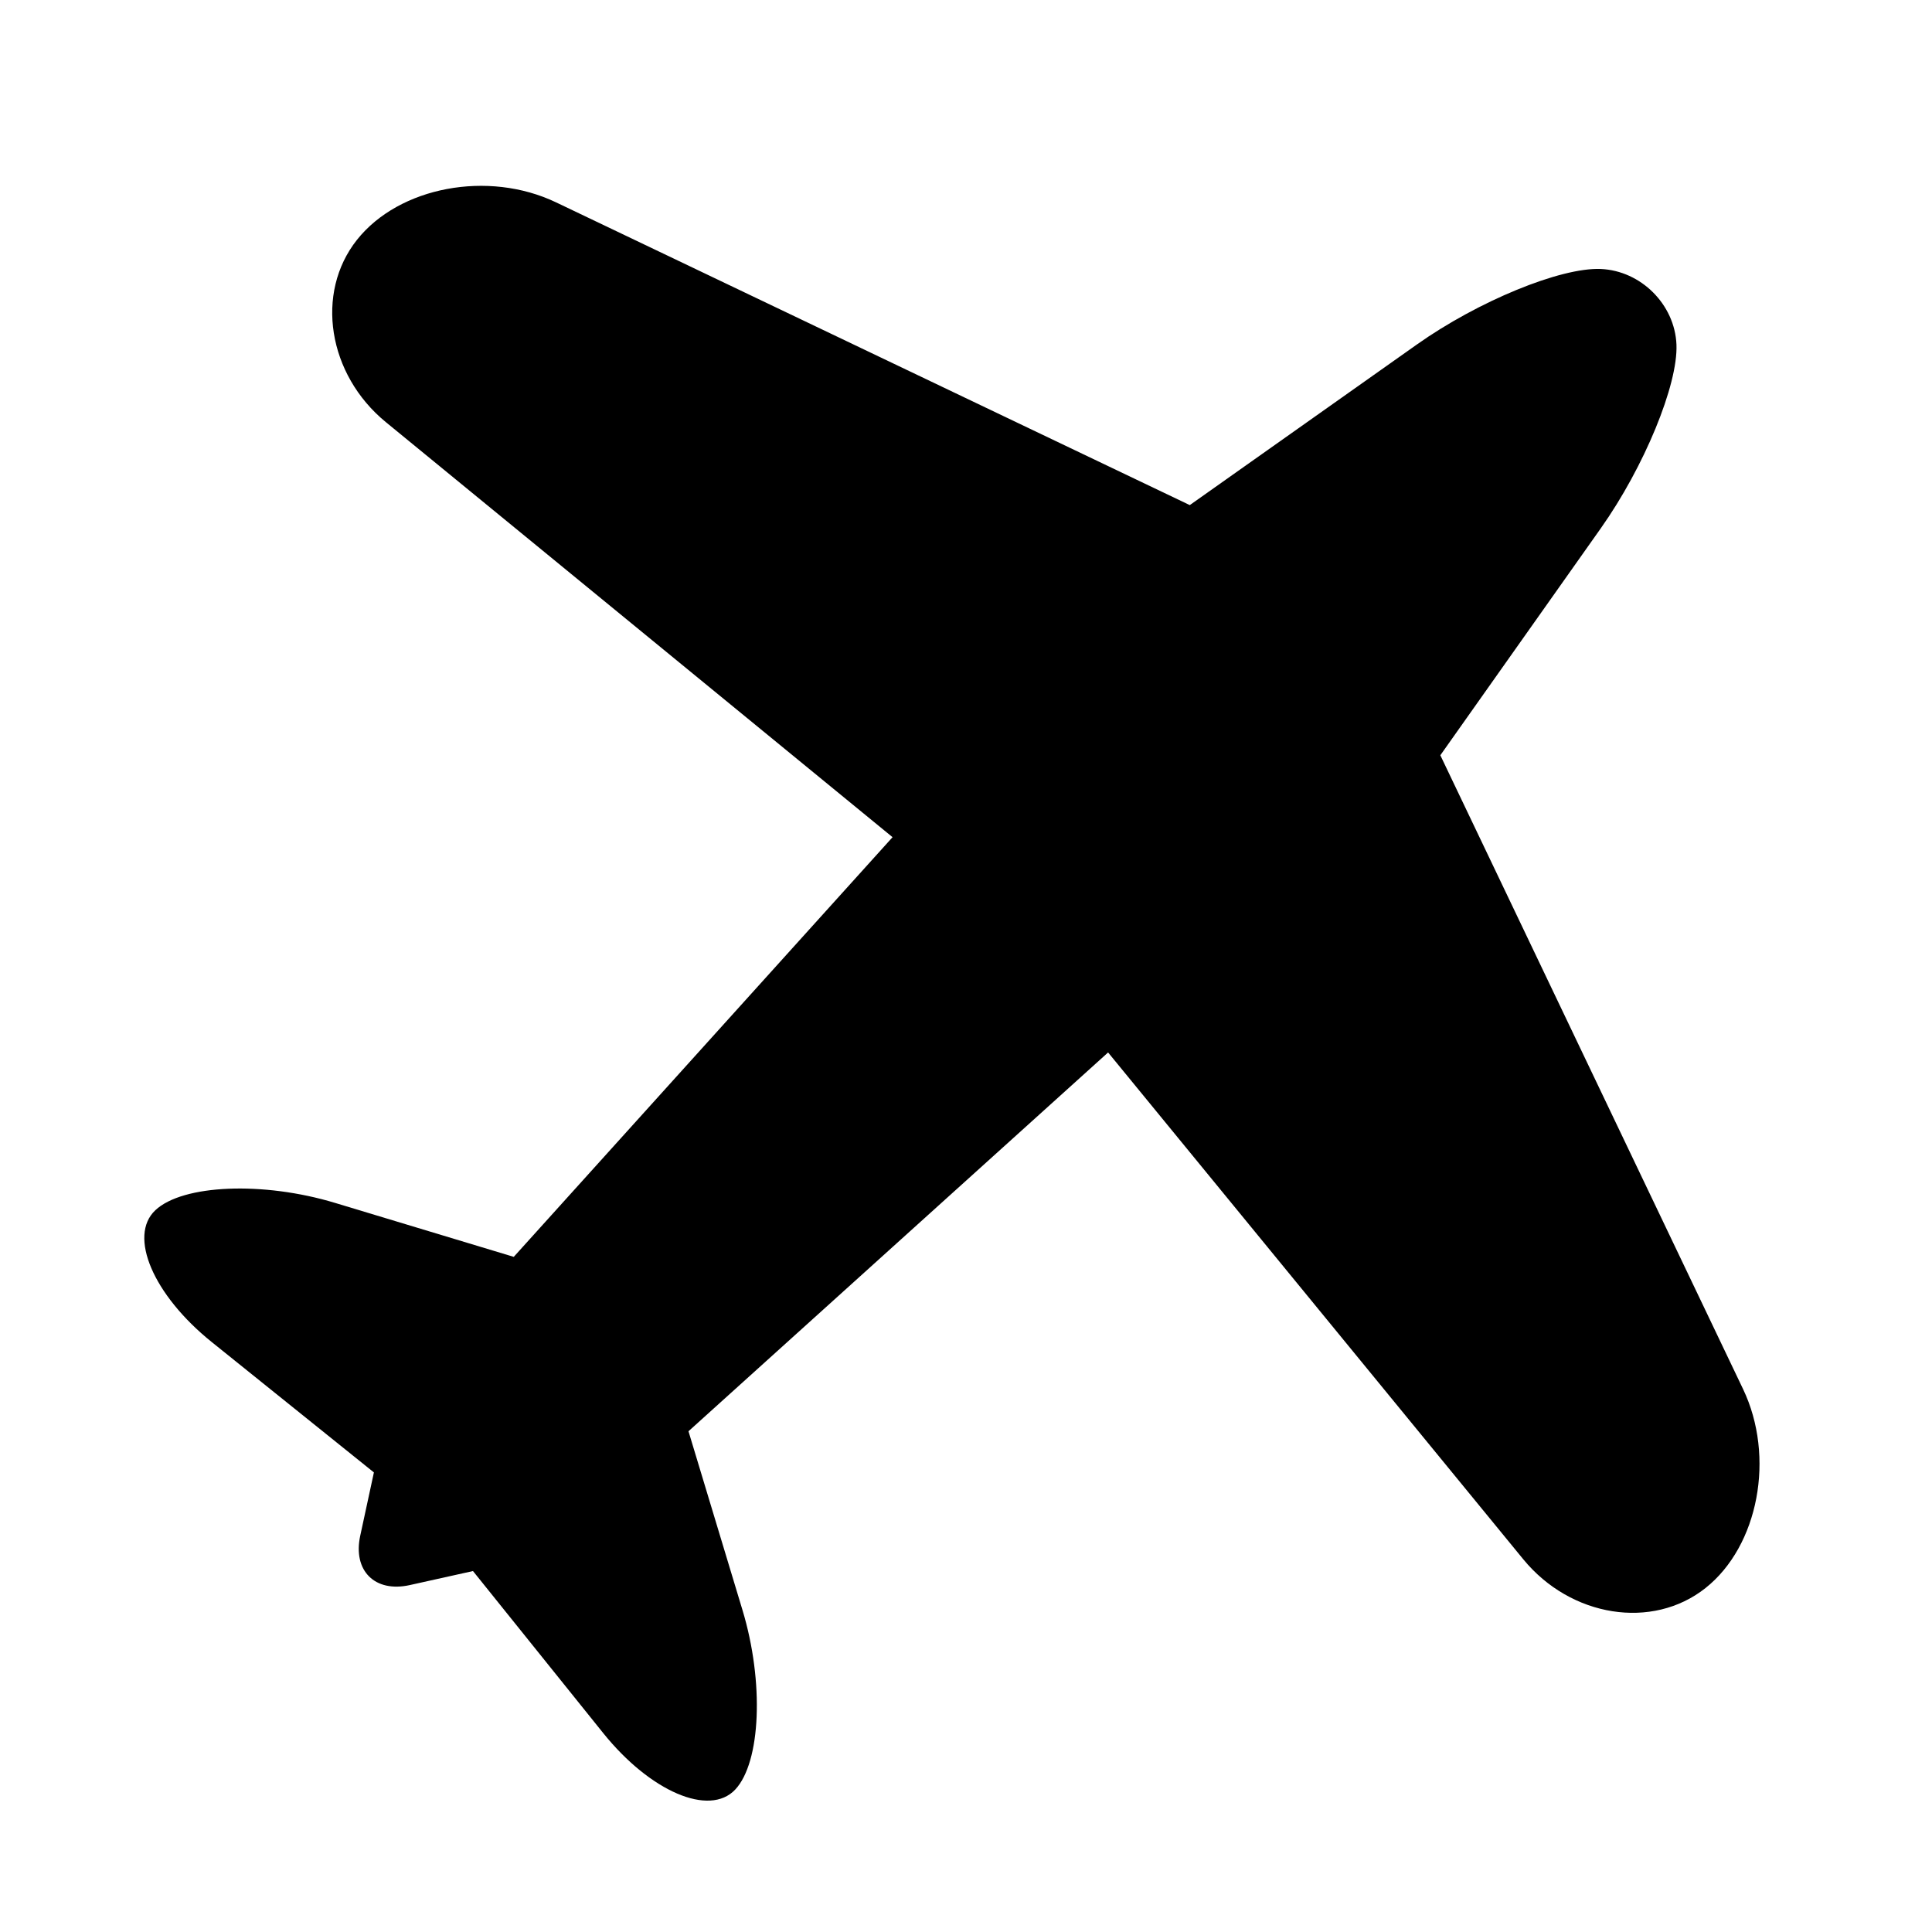 <?xml version="1.0" encoding="utf-8"?>
<!-- Generator: Adobe Illustrator 17.0.0, SVG Export Plug-In . SVG Version: 6.00 Build 0)  -->
<!DOCTYPE svg PUBLIC "-//W3C//DTD SVG 1.1//EN" "http://www.w3.org/Graphics/SVG/1.1/DTD/svg11.dtd">
<svg version="1.1" id="Capa_1" xmlns="http://www.w3.org/2000/svg" xmlns:xlink="http://www.w3.org/1999/xlink" x="0px" y="0px"
	 width="64px" height="64px" viewBox="0 0 64 64" enable-background="new 0 0 64 64" xml:space="preserve">
<path d="M47.713,25.019l5.316-7.519c1.437-2.031,2.559-4.755,2.506-6.084c-0.054-1.33-1.177-2.45-2.511-2.506
	c-1.333-0.054-4.06,1.067-6.091,2.504l-7.52,5.318L18.417,6.702c-2.244-1.072-5.196-0.517-6.592,1.243
	c-1.396,1.76-0.967,4.463,0.958,6.04l16.784,13.748L17.019,41.635l-5.919-1.787c-2.381-0.721-5.048-0.611-5.954,0.242
	c-0.907,0.854-0.07,2.809,1.869,4.368l5.371,4.318c0,0-0.202,0.939-0.453,2.098c-0.25,1.158,0.484,1.89,1.641,1.634l2.094-0.465
	l4.315,5.369c1.56,1.939,3.516,2.777,4.37,1.872c0.853-0.905,0.963-3.569,0.242-5.951l-1.788-5.921l13.9-12.548l13.75,16.785
	c1.576,1.925,4.28,2.354,6.04,0.957c1.759-1.396,2.316-4.349,1.243-6.594L47.713,25.019z"/>
</svg>
